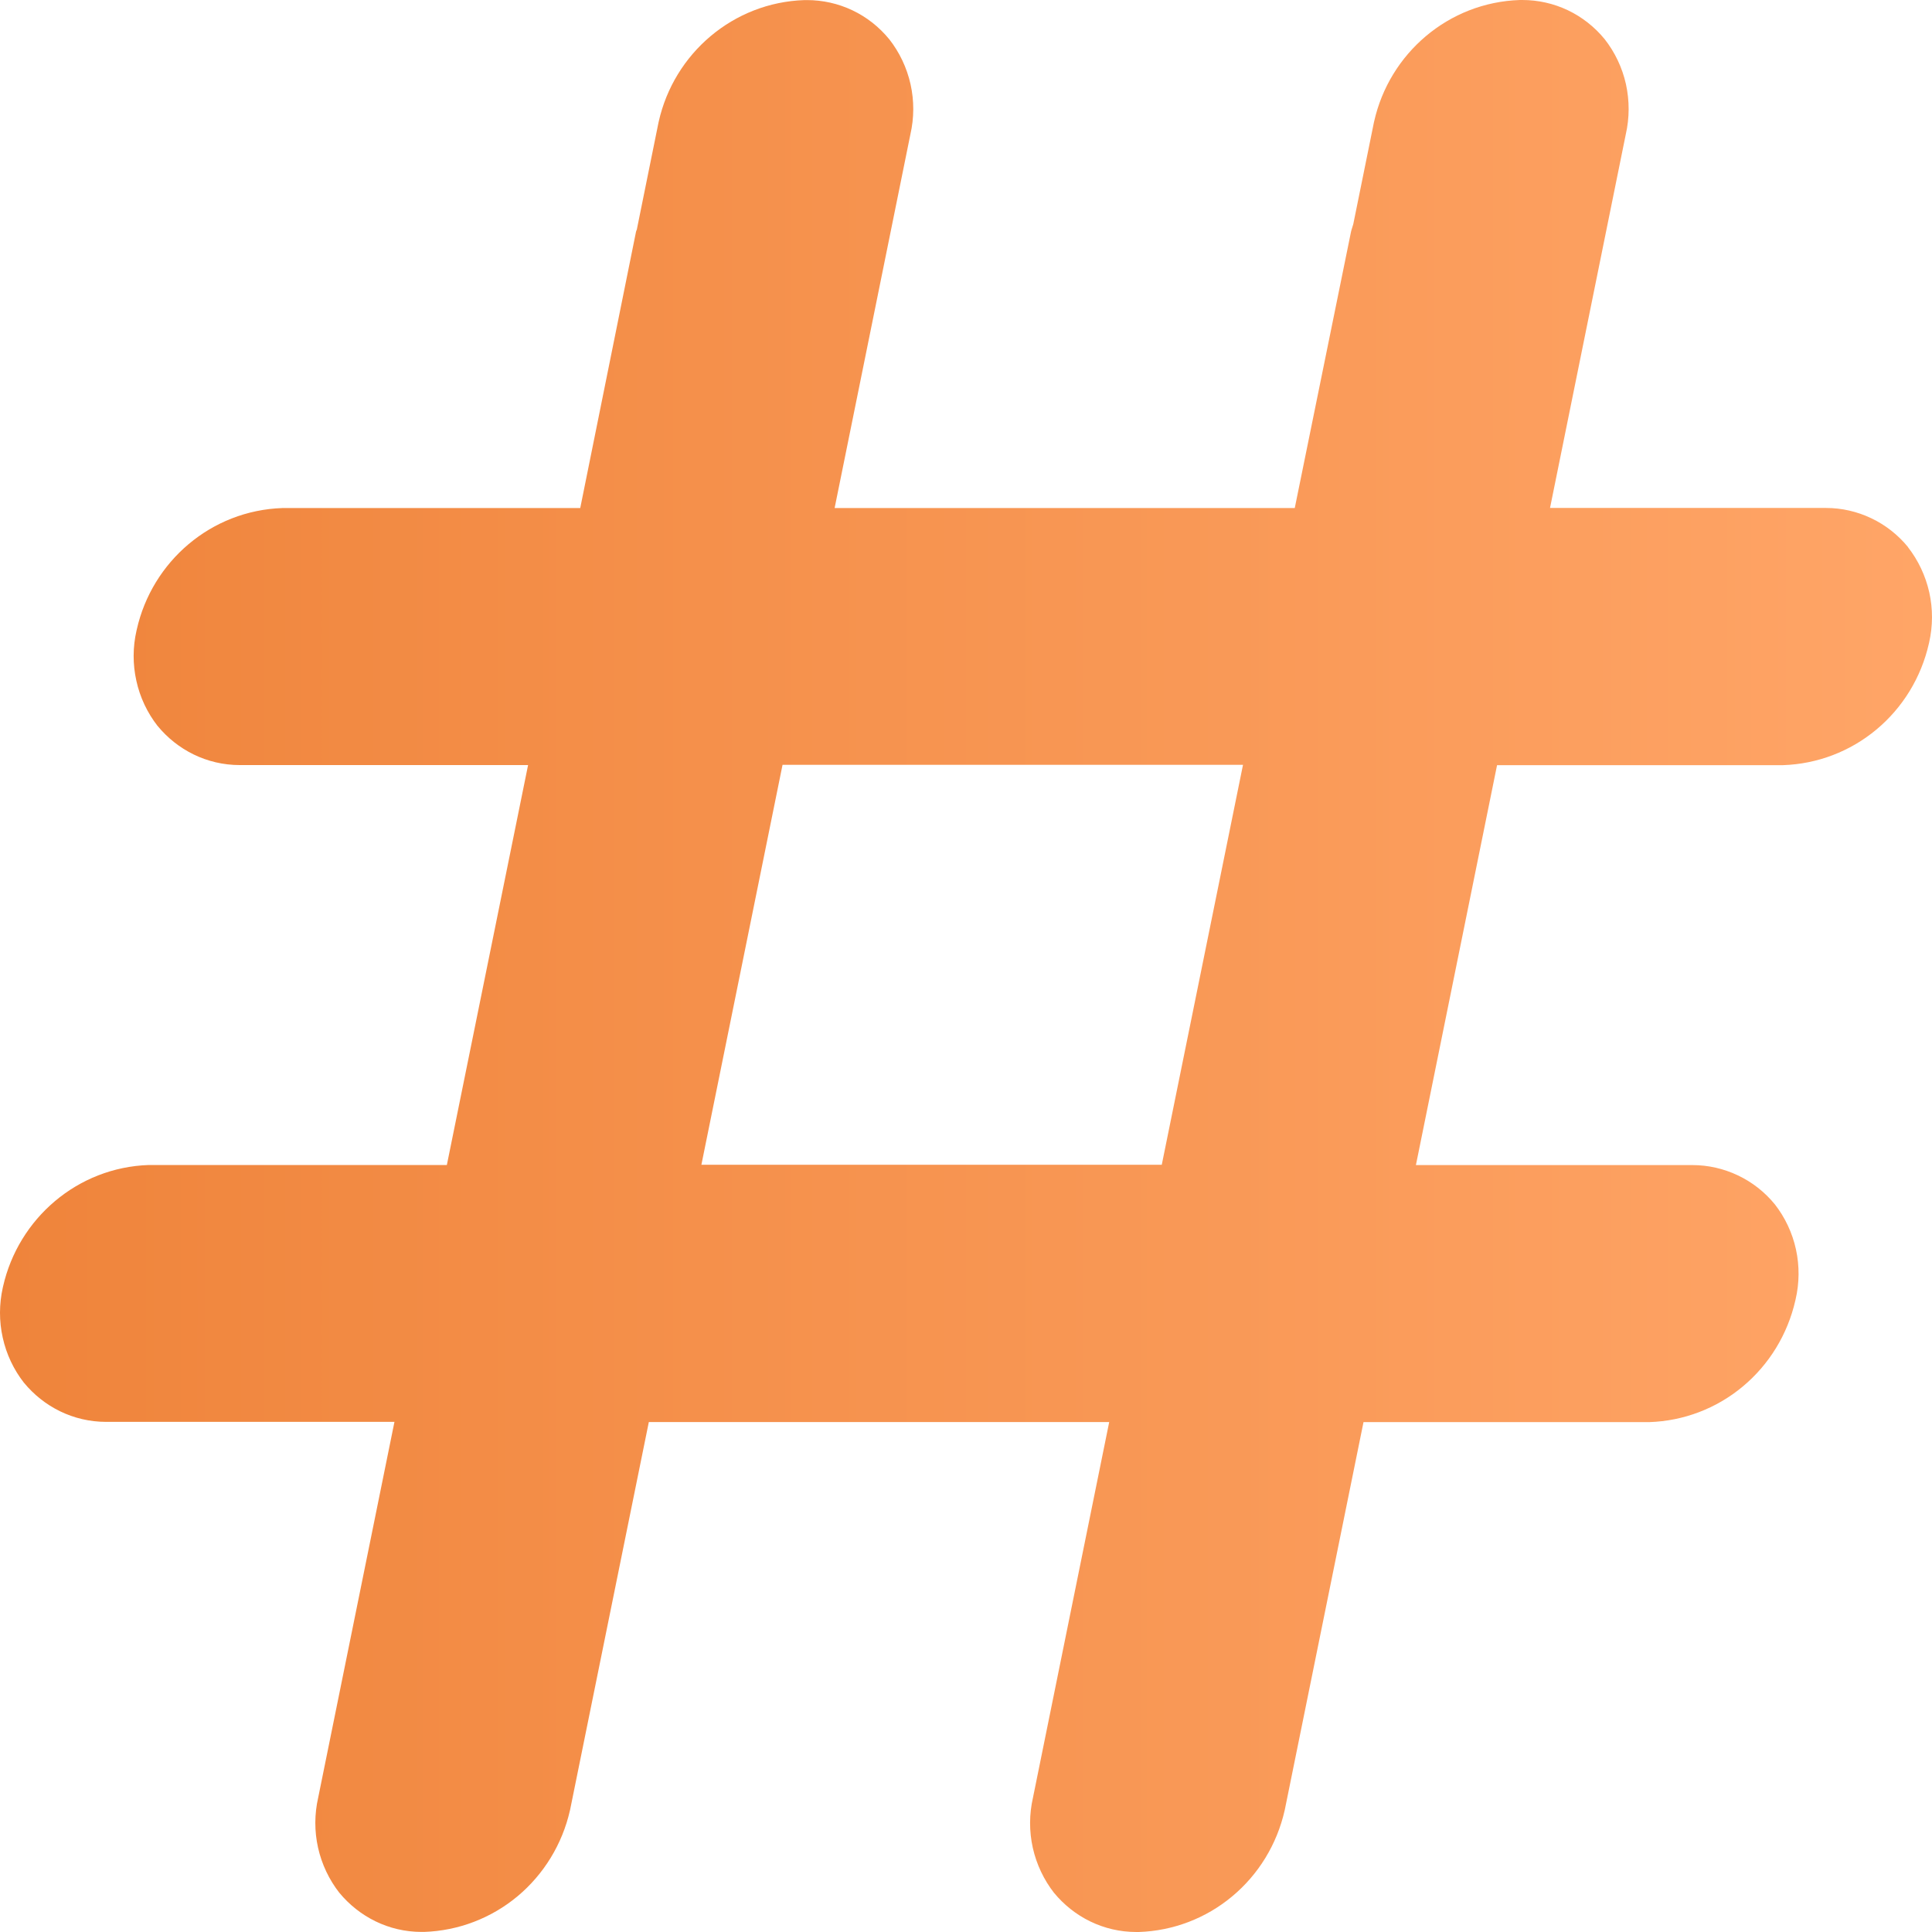 <svg width="24" height="24" viewBox="0 0 24 24" fill="none" xmlns="http://www.w3.org/2000/svg">
<path d="M23.703 6.797C23.579 6.645 23.423 6.522 23.246 6.438C23.07 6.354 22.878 6.31 22.683 6.31H22.648H22.65H19.255L20.196 1.669C20.243 1.464 20.243 1.251 20.198 1.045C20.152 0.84 20.061 0.648 19.931 0.483L19.933 0.486C19.809 0.334 19.652 0.211 19.476 0.127C19.299 0.043 19.106 -0 18.911 4.01043e-07H18.878H18.881C17.992 0.029 17.259 0.665 17.07 1.509L17.067 1.522L16.811 2.784C16.803 2.816 16.79 2.846 16.783 2.878L16.084 6.311H10.368L11.309 1.67C11.356 1.465 11.357 1.252 11.311 1.046C11.265 0.841 11.174 0.649 11.044 0.484L11.046 0.487C10.922 0.335 10.766 0.212 10.589 0.128C10.412 0.044 10.219 0.001 10.024 0.001H9.992H9.994C9.106 0.03 8.372 0.666 8.183 1.51L8.18 1.523L7.914 2.836C7.914 2.851 7.904 2.864 7.901 2.878L7.208 6.311H3.511C2.622 6.34 1.889 6.975 1.699 7.82L1.696 7.833C1.649 8.038 1.648 8.251 1.694 8.457C1.739 8.663 1.83 8.855 1.959 9.02L1.957 9.017C2.202 9.315 2.568 9.504 2.979 9.504H3.012H3.01H6.56L5.551 14.472H1.85C0.962 14.501 0.229 15.137 0.038 15.981L0.035 15.994C-0.011 16.199 -0.012 16.412 0.034 16.617C0.079 16.822 0.17 17.014 0.299 17.179L0.297 17.176C0.542 17.474 0.908 17.663 1.319 17.663H1.352H1.351H4.9L3.953 22.329C3.906 22.534 3.905 22.747 3.951 22.953C3.997 23.158 4.088 23.35 4.217 23.515L4.215 23.512C4.461 23.81 4.827 23.999 5.237 23.999H5.27H5.268C5.692 23.985 6.1 23.83 6.428 23.557C6.755 23.284 6.985 22.909 7.08 22.49L7.083 22.477L8.06 17.665H13.779L12.832 22.331C12.785 22.536 12.784 22.749 12.83 22.955C12.876 23.16 12.967 23.352 13.096 23.517L13.094 23.514C13.34 23.812 13.706 24 14.116 24H14.149H14.147C14.571 23.986 14.979 23.831 15.306 23.558C15.634 23.285 15.863 22.91 15.958 22.491L15.961 22.478L16.938 17.666H20.49C20.914 17.652 21.322 17.497 21.649 17.224C21.977 16.951 22.206 16.576 22.302 16.157L22.305 16.144C22.353 15.939 22.355 15.726 22.31 15.52C22.265 15.314 22.174 15.122 22.045 14.957L22.047 14.96C21.922 14.807 21.766 14.685 21.589 14.601C21.412 14.517 21.219 14.473 21.024 14.473H20.988H20.99H17.589L18.597 9.505H22.15C22.574 9.491 22.982 9.336 23.309 9.063C23.637 8.79 23.866 8.415 23.961 7.996L23.964 7.983C24.011 7.777 24.012 7.564 23.966 7.358C23.92 7.153 23.829 6.96 23.7 6.795L23.702 6.798L23.703 6.797ZM8.713 14.469L9.721 9.501H15.441L14.432 14.469H8.713Z" fill="url(#paint0_linear_4665_2527)"/>
<defs>
<linearGradient id="paint0_linear_4665_2527" x1="4.47035e-08" y1="12" x2="24" y2="12" gradientUnits="userSpaceOnUse">
<stop stop-color="#EF843B"/>
<stop offset="1" stop-color="#FFA567"/>
</linearGradient>
</defs>
</svg>
